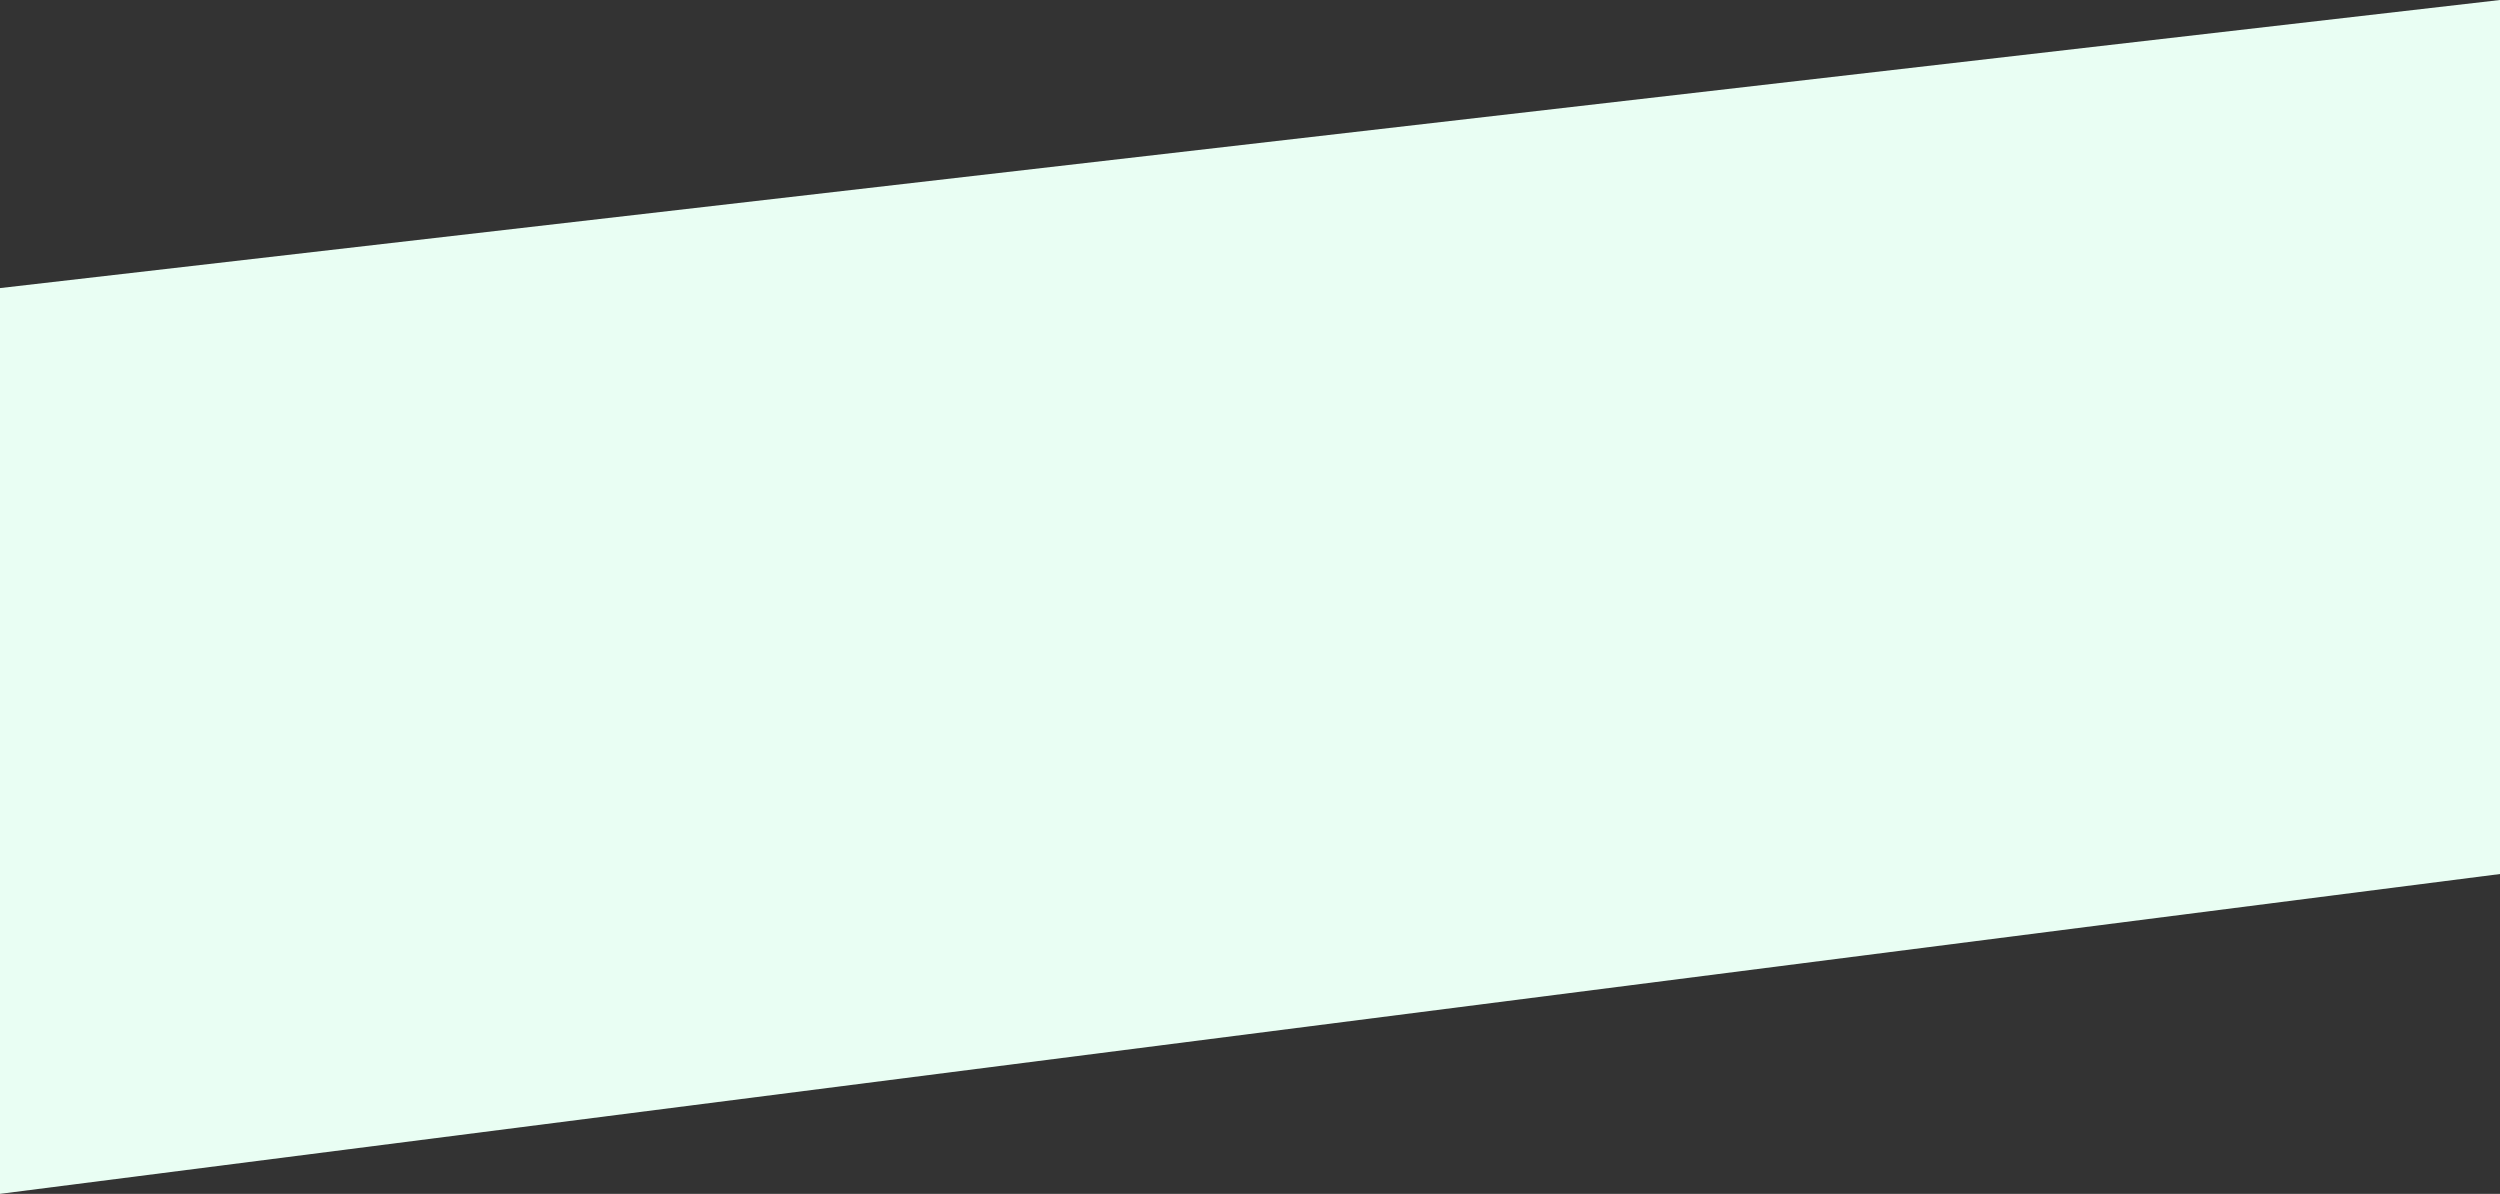 <?xml version="1.0" encoding="utf-8"?>
<!-- Generator: Adobe Illustrator 21.0.0, SVG Export Plug-In . SVG Version: 6.00 Build 0)  -->
<svg version="1.1" id="Layer_1" xmlns="http://www.w3.org/2000/svg" xmlns:xlink="http://www.w3.org/1999/xlink" x="0px" y="0px"
	 viewBox="0 0 1024 489" style="enable-background:new 0 0 1024 489;" xml:space="preserve">
<rect x="0" y="0" width="1024" height="489" fill="#333333" stroke="none"/>
<style type="text/css">
	.st0{fill:#E9FEF3;}
</style>
<path class="st0" d="M0,118L1024,0v358L0,489V118z"/>
</svg>
